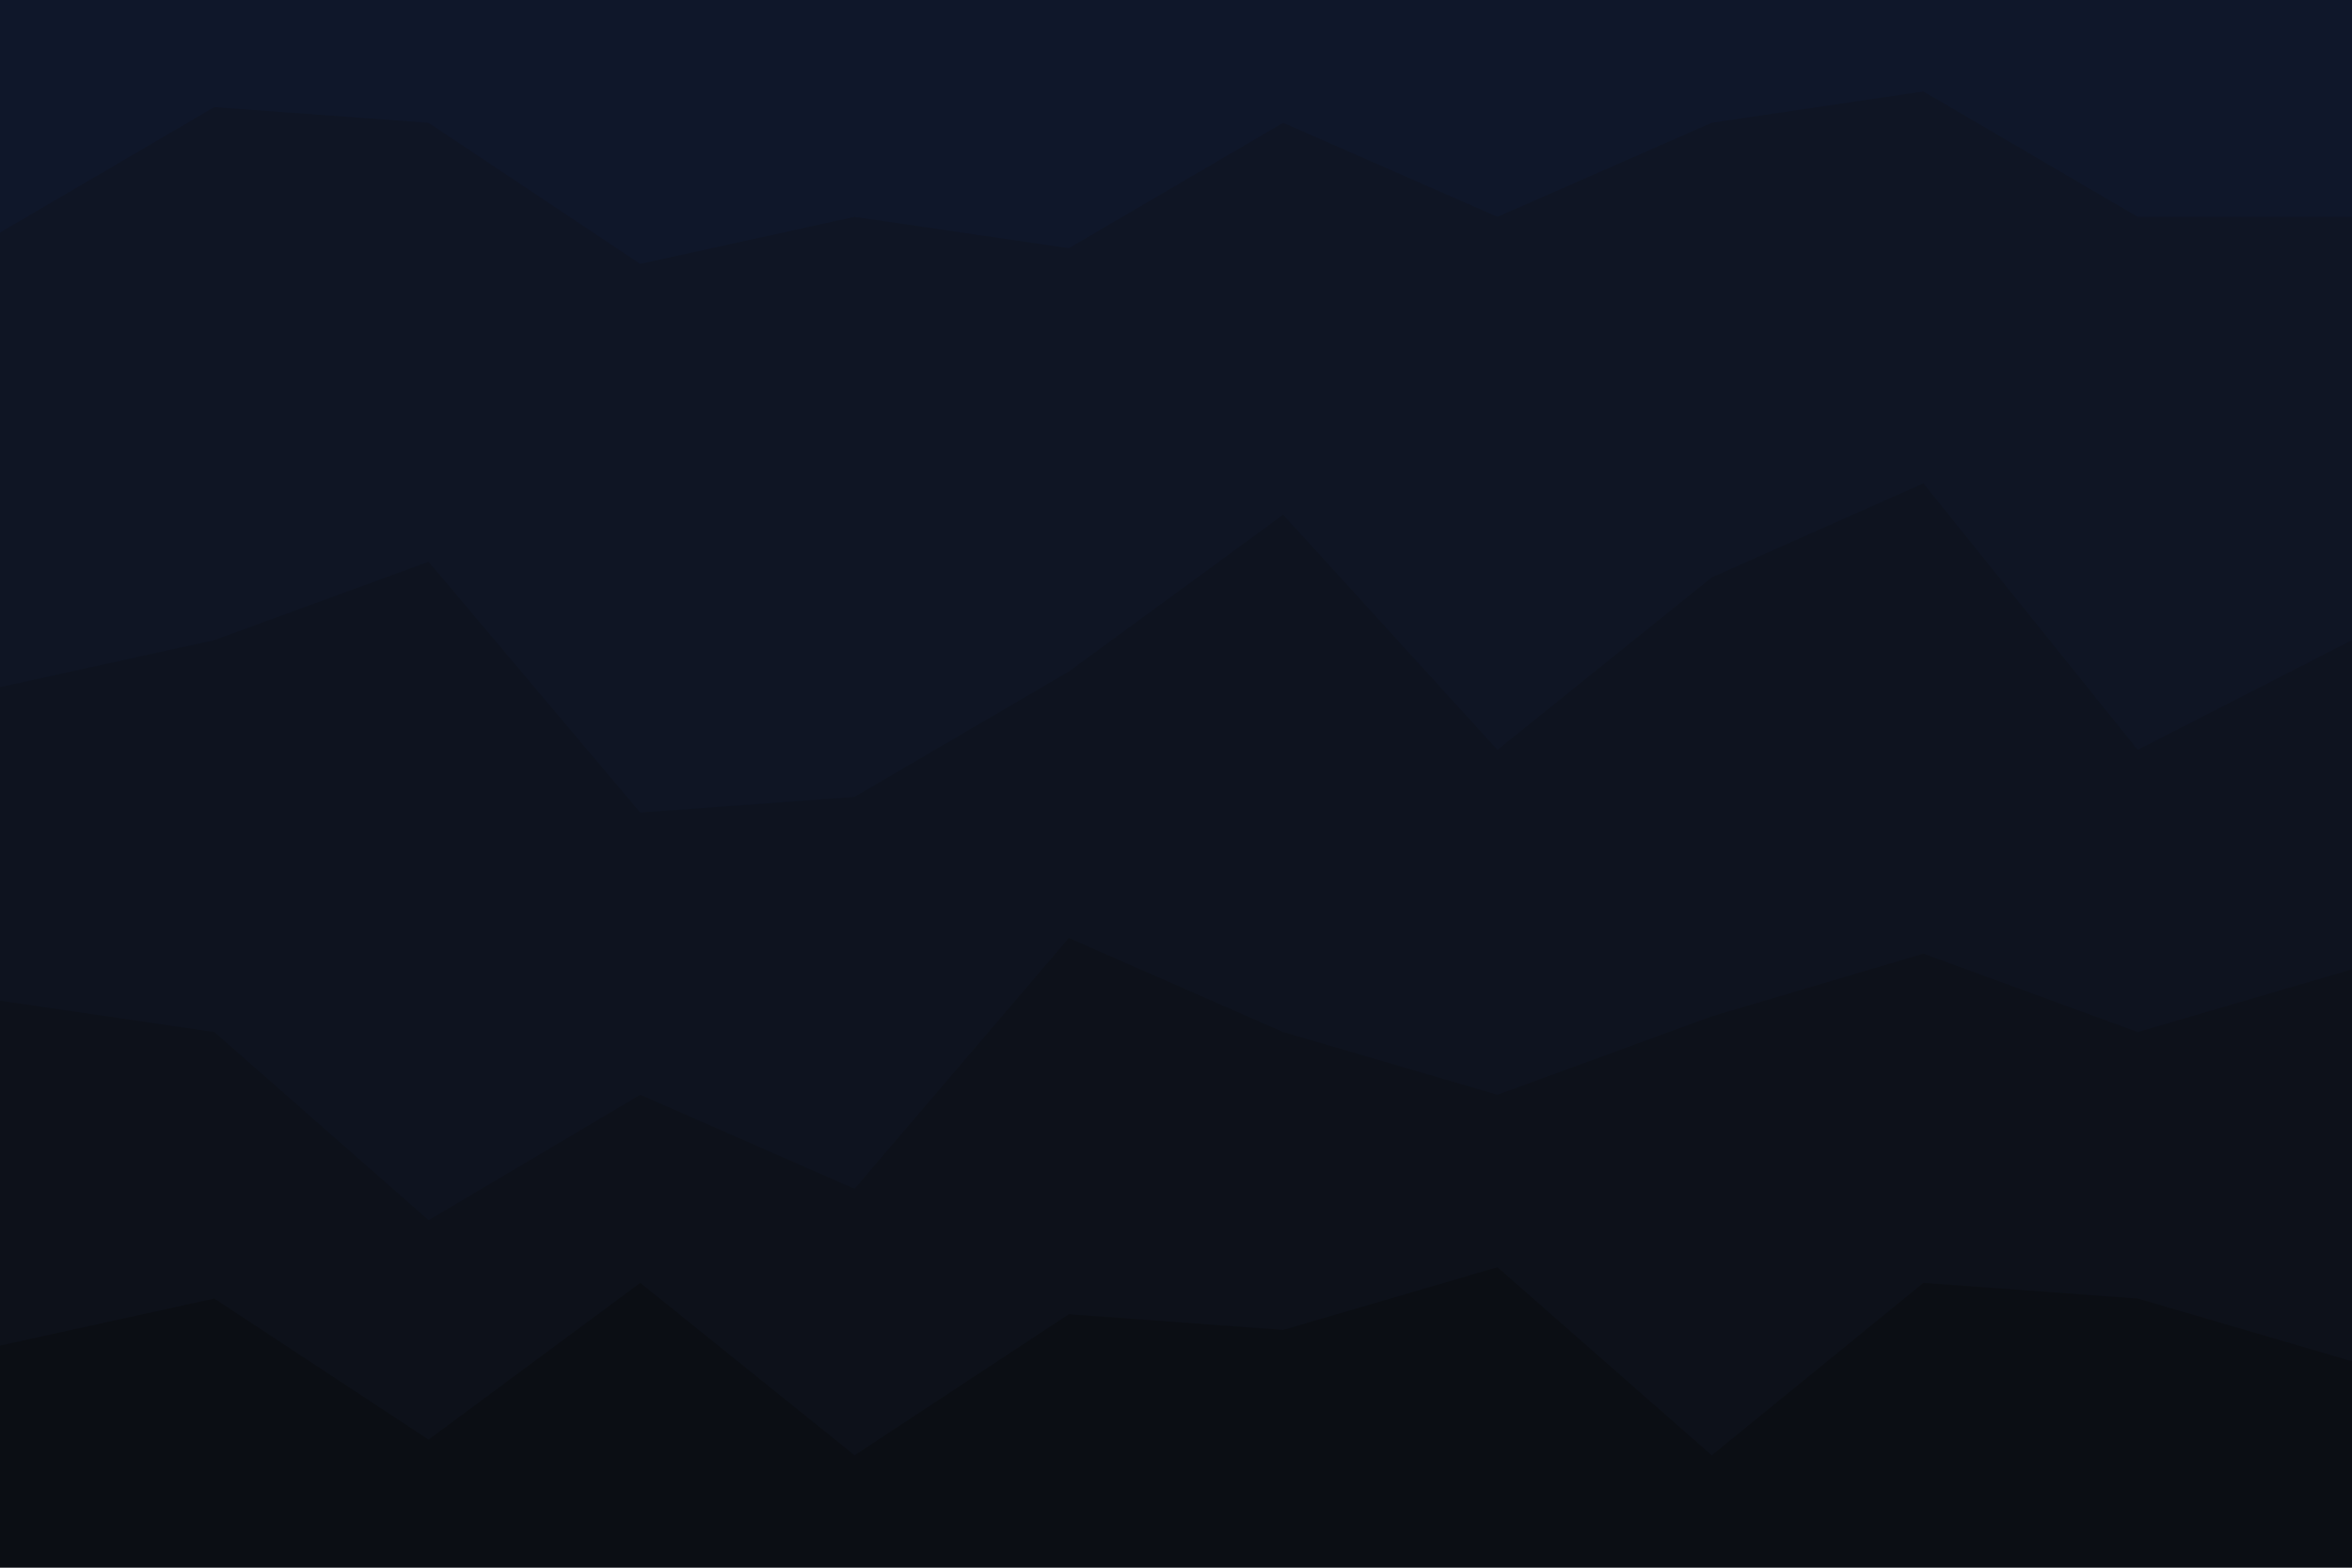 <svg id="visual" viewBox="0 0 900 600" width="900" height="600" xmlns="http://www.w3.org/2000/svg" xmlns:xlink="http://www.w3.org/1999/xlink" version="1.1"><path d="M0 91L82 43L164 49L245 103L327 85L409 97L491 49L573 85L655 49L736 37L818 85L900 85L900 0L818 0L736 0L655 0L573 0L491 0L409 0L327 0L245 0L164 0L82 0L0 0Z" fill="#0f172a"></path><path d="M0 265L82 247L164 217L245 313L327 307L409 259L491 199L573 289L655 223L736 187L818 289L900 247L900 83L818 83L736 35L655 47L573 83L491 47L409 95L327 83L245 101L164 47L82 41L0 89Z" fill="#0f1524"></path><path d="M0 385L82 397L164 469L245 421L327 457L409 361L491 397L573 421L655 391L736 367L818 397L900 373L900 245L818 287L736 185L655 221L573 287L491 197L409 257L327 305L245 311L164 215L82 245L0 263Z" fill="#0e131f"></path><path d="M0 517L82 499L164 553L245 493L327 559L409 505L491 511L573 487L655 559L736 493L818 499L900 523L900 371L818 395L736 365L655 389L573 419L491 395L409 359L327 455L245 419L164 467L82 395L0 383Z" fill="#0d111a"></path><path d="M0 601L82 601L164 601L245 601L327 601L409 601L491 601L573 601L655 601L736 601L818 601L900 601L900 521L818 497L736 491L655 557L573 485L491 509L409 503L327 557L245 491L164 551L82 497L0 515Z" fill="#0b0e14"></path></svg>